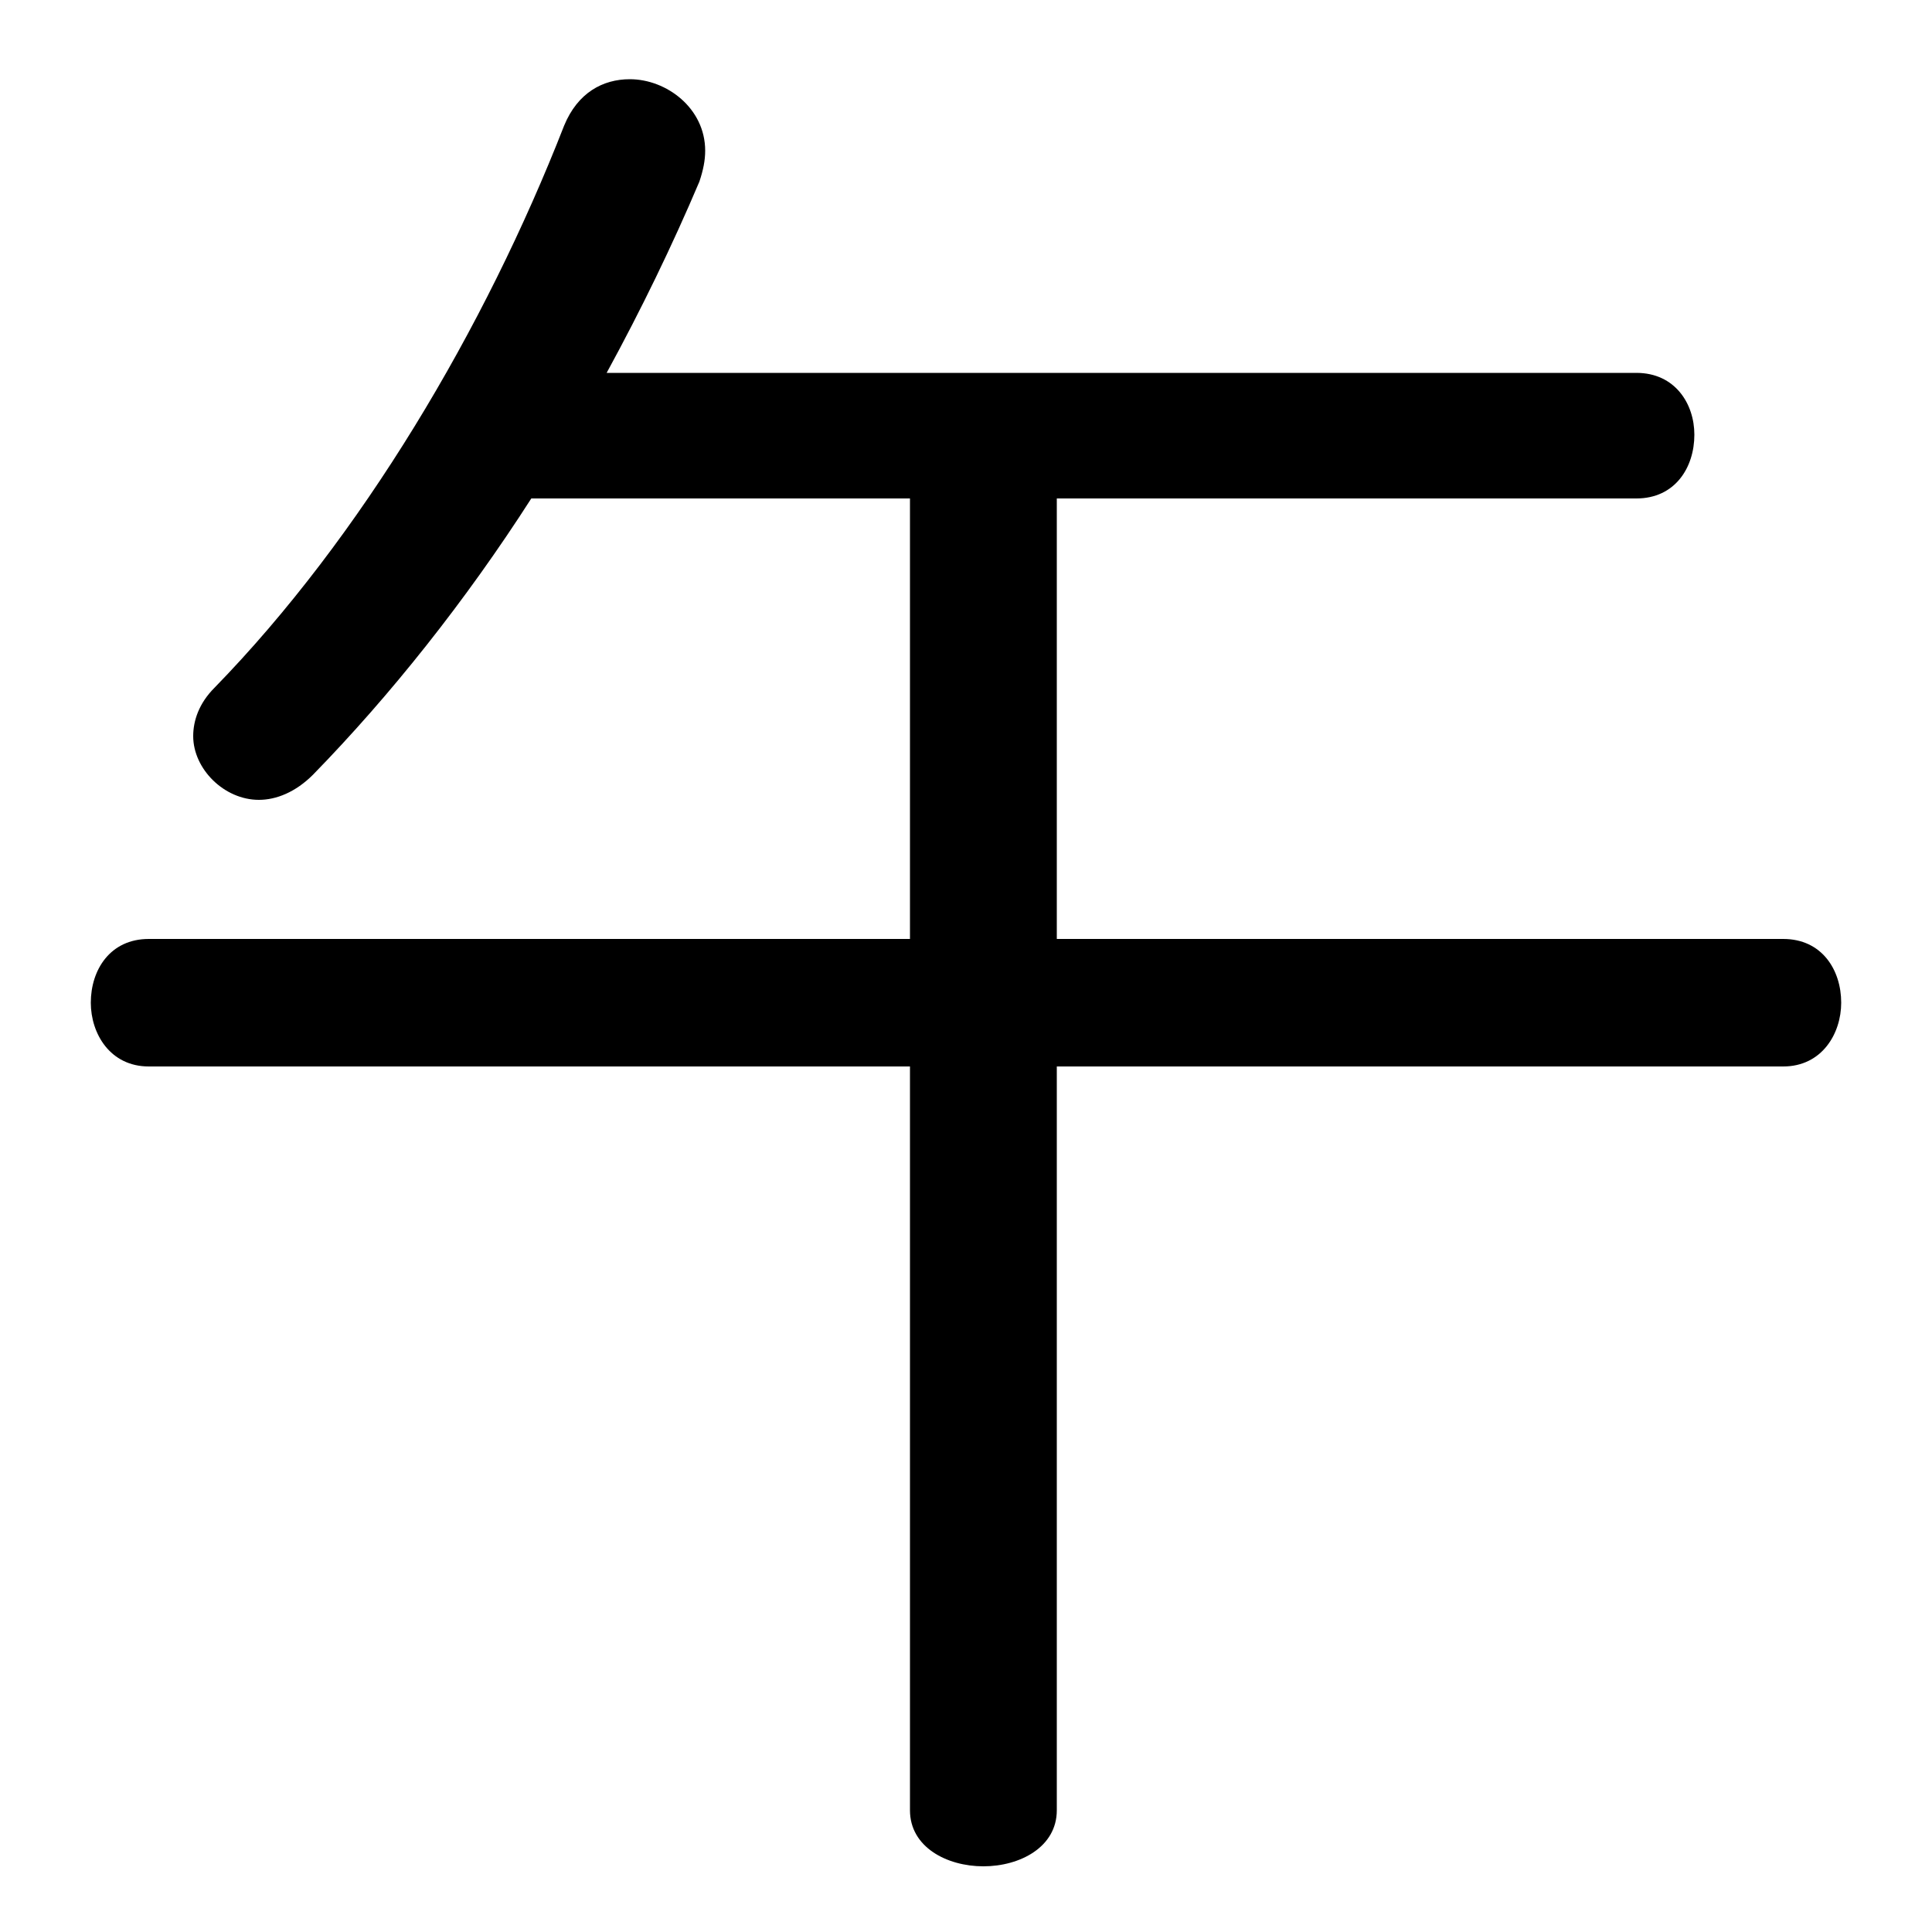 <svg xmlns="http://www.w3.org/2000/svg" viewBox="0 -44.0 50.0 50.0">
    <rect x="0" y="-44.0" width="50.0" height="50.0" fill="#808080" stroke="none"/>
    <g transform="scale(1, -1)">
        <!-- ボディの枠 -->
        <rect x="0" y="-6.0" width="50.0" height="50.0"
            stroke="white" fill="white"/>
        <!-- グリフ座標系の原点 -->
        <circle cx="0" cy="0" r="5" fill="white"/>
        <!-- グリフのアウトライン -->
        <g style="fill:black;stroke:#000000;stroke-width:0;stroke-linecap:round;stroke-linejoin:round;">
        <path d="M 23.55 31.1 L 23.55 19.7 L 3.85 19.7 C 2.85 19.7 2.35 18.9 2.35 18.05 C 2.35 17.25 2.85 16.4 3.85 16.4 L 23.55 16.4 L 23.55 -2.85 C 23.55 -3.8 24.5 -4.3 25.45 -4.3 C 26.4 -4.3 27.35 -3.8 27.35 -2.85 L 27.35 16.4 L 46.15 16.4 C 47.15 16.4 47.65 17.25 47.65 18.05 C 47.65 18.9 47.15 19.7 46.15 19.7 L 27.35 19.7 L 27.35 31.1 L 42.35 31.1 C 43.35 31.1 43.85 31.9 43.85 32.75 C 43.85 33.55 43.35 34.35 42.35 34.35 L 15.7 34.35 C 16.6 36.0 17.4 37.65 18.1 39.3 C 18.2 39.6 18.25 39.85 18.25 40.1 C 18.25 41.2 17.25 41.95 16.3 41.95 C 15.6 41.95 14.95 41.6 14.6 40.75 C 12.55 35.5 9.35 30.1 5.55 26.2 C 5.15 25.8 5.0 25.35 5.0 24.95 C 5.0 24.1 5.8 23.3 6.7 23.3 C 7.15 23.3 7.65 23.5 8.1 23.95 C 10.1 26.0 12.05 28.45 13.75 31.1 Z"/>
    </g>
    </g>
</svg>
